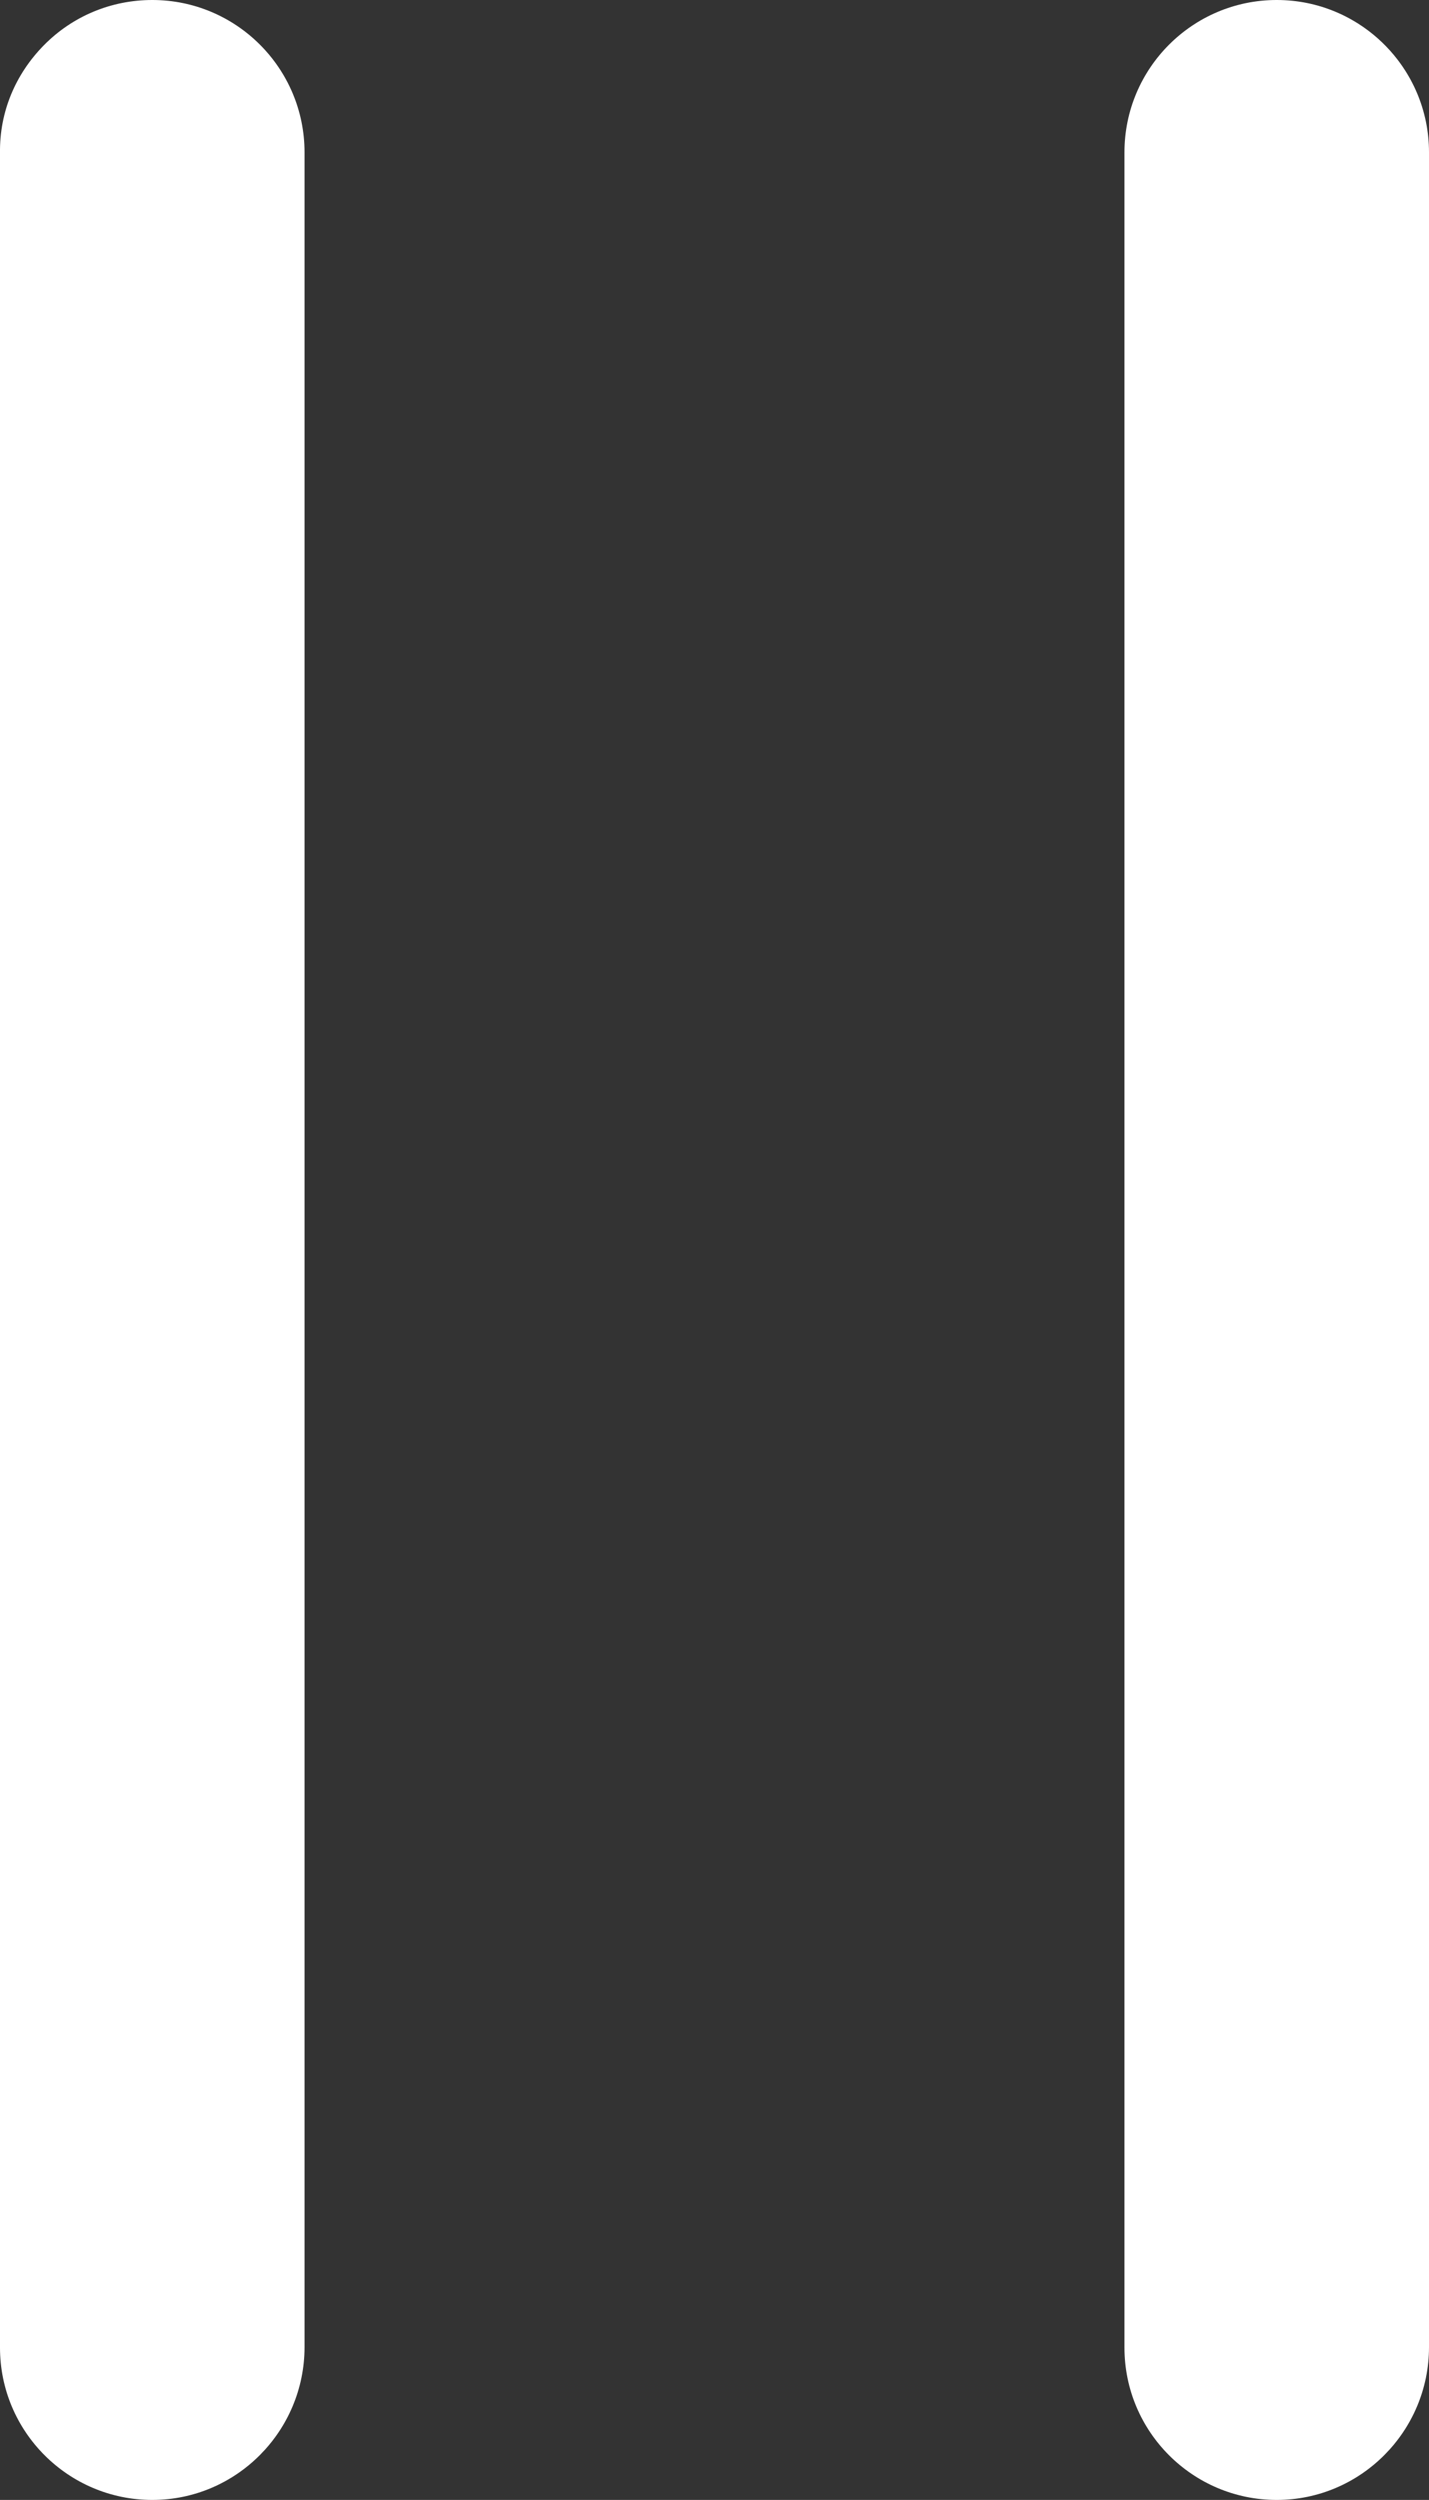 <?xml version="1.0" encoding="utf-8"?>
<!-- Generator: Adobe Illustrator 22.1.0, SVG Export Plug-In . SVG Version: 6.00 Build 0)  -->
<svg version="1.1" id="Laag_1" xmlns="http://www.w3.org/2000/svg" xmlns:xlink="http://www.w3.org/1999/xlink" x="0px" y="0px"
	 viewBox="0 0 280.6 490.7" style="enable-background:new 0 0 280.6 490.7;" xml:space="preserve">
<rect x="0" y="0" width="280.6" height="490.7" fill="#333333" stroke="none"/>
<style type="text/css">
	.st0{fill:#FFFFFF;}
</style>
<g>
	<path class="st0" d="M29.9,0C21.8,0,14.2,3.2,8.6,8.9C3,14.6-0.1,22,0,30v430.8c0,16.5,13.4,29.9,29.9,29.9s29.9-13.5,29.9-30V29.9
		C59.8,13.4,46.4,0,29.9,0z M29.9,475.7L29.9,475.7L29.9,475.7L29.9,475.7L29.9,475.7z"/>
	<path class="st0" d="M250.7,0c-16.5,0-29.9,13.4-29.9,29.9v430.9c0,16.5,13.4,29.9,29.9,29.9c16.5,0,29.9-13.5,29.9-30V29.9
		C280.6,13.4,267.2,0,250.7,0z M250.7,475.7L250.7,475.7L250.7,475.7L250.7,475.7z"/>
</g>
</svg>
